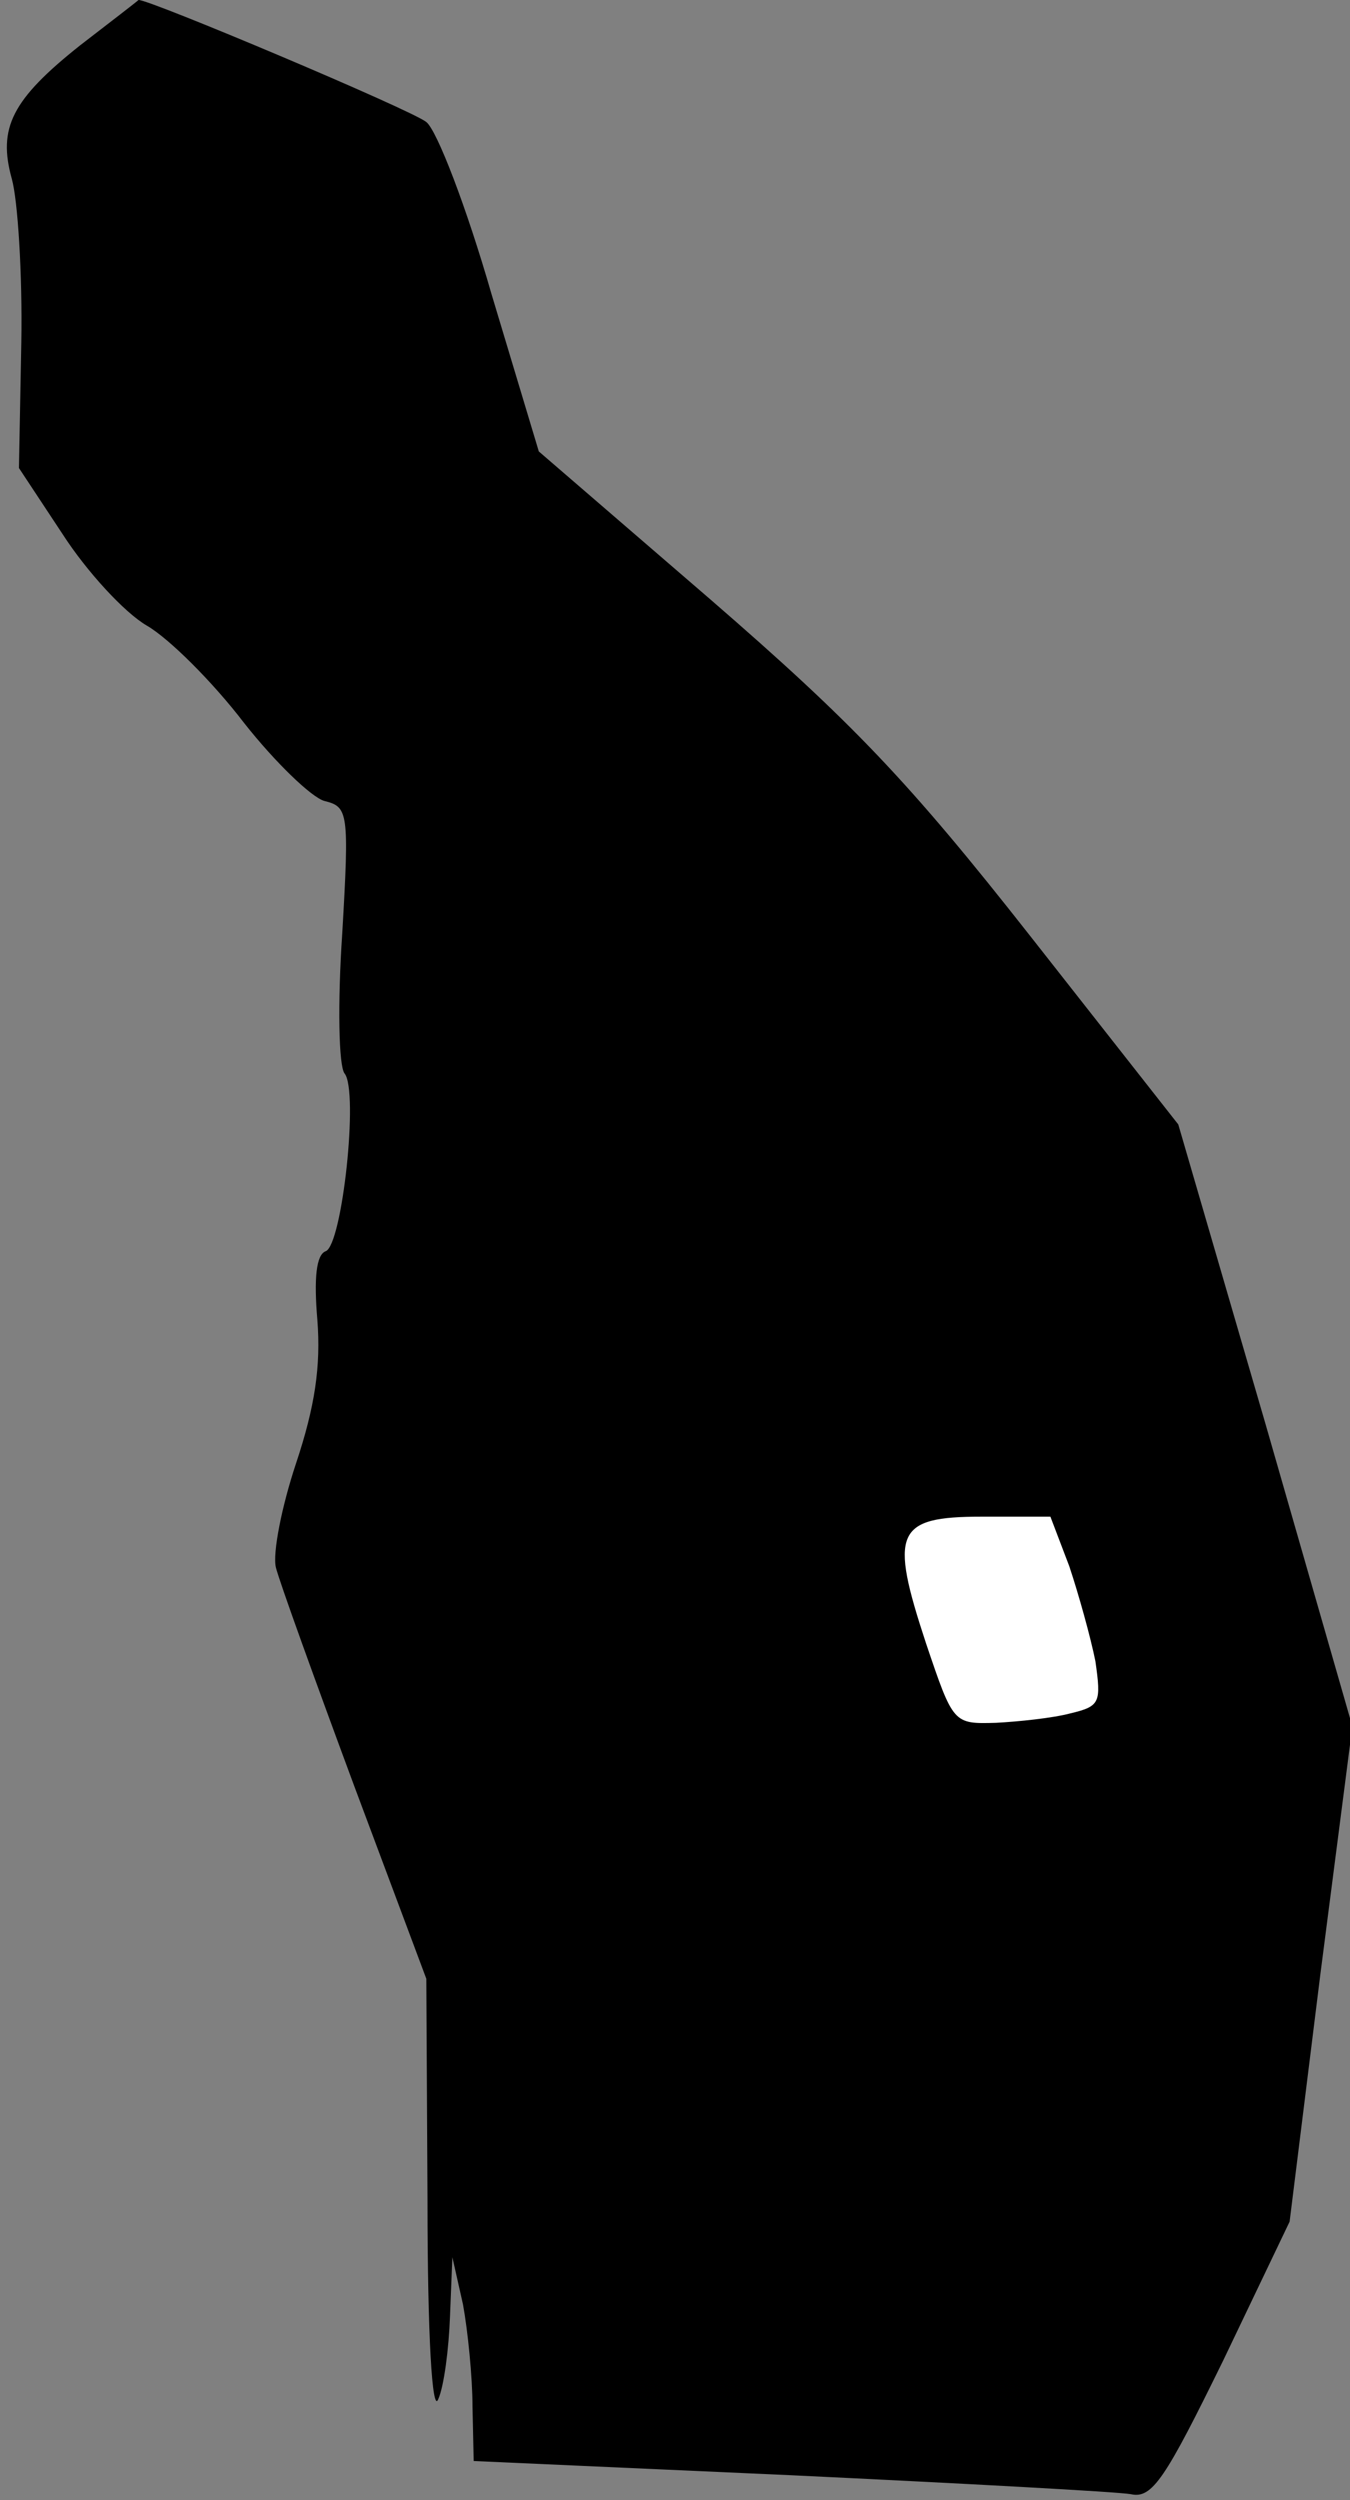 <?xml version="1.0" standalone="no"?>
<!DOCTYPE svg PUBLIC "-//W3C//DTD SVG 20010904//EN"
 "http://www.w3.org/TR/2001/REC-SVG-20010904/DTD/svg10.dtd">
<svg version="1.0" xmlns="http://www.w3.org/2000/svg"
 width="114pt" height="211pt" viewBox="0 0 114 211"
 preserveAspectRatio="xMidYMid meet">
<rect x="0" y="0" width="114" height="211" fill="#808080" stroke="none"/>
<g transform="translate(0,211) scale(0.1,-0.1)"
fill="#000000" stroke="none">
<path fill="#000000" stroke="none" d="M68 2072 c-58 -46 -70 -70 -58 -113 5
-18 9 -80 8 -138 l-2 -106 37 -56 c20 -31 52 -66 71 -77 19 -11 56 -48 82 -82
26 -33 57 -63 68 -66 20 -5 21 -9 15 -112 -4 -59 -3 -112 2 -118 12 -15 -2
-145 -16 -150 -8 -3 -10 -23 -7 -58 3 -39 -2 -73 -18 -121 -12 -36 -20 -76
-17 -88 3 -12 33 -95 66 -184 l61 -163 1 -187 c0 -115 4 -180 9 -168 5 11 9
43 10 70 l2 50 9 -40 c4 -22 8 -61 8 -86 l1 -46 268 -12 c147 -7 276 -14 287
-16 18 -4 29 13 78 113 l56 117 26 209 27 209 -73 254 -74 254 -125 159 c-103
131 -150 180 -270 284 l-145 125 -40 133 c-21 73 -46 138 -55 145 -12 10 -235
104 -243 103 -1 -1 -23 -18 -49 -38z"/>
<path fill="#ffffff" stroke="none" d="M903 788 c8 -24 18 -60 22 -80 5 -35 4
-38 -21 -44 -15 -4 -44 -7 -63 -8 -36 -1 -36 -1 -59 67 -31 94 -26 107 47 107
l58 0 16 -42z"/>
</g>
</svg>
